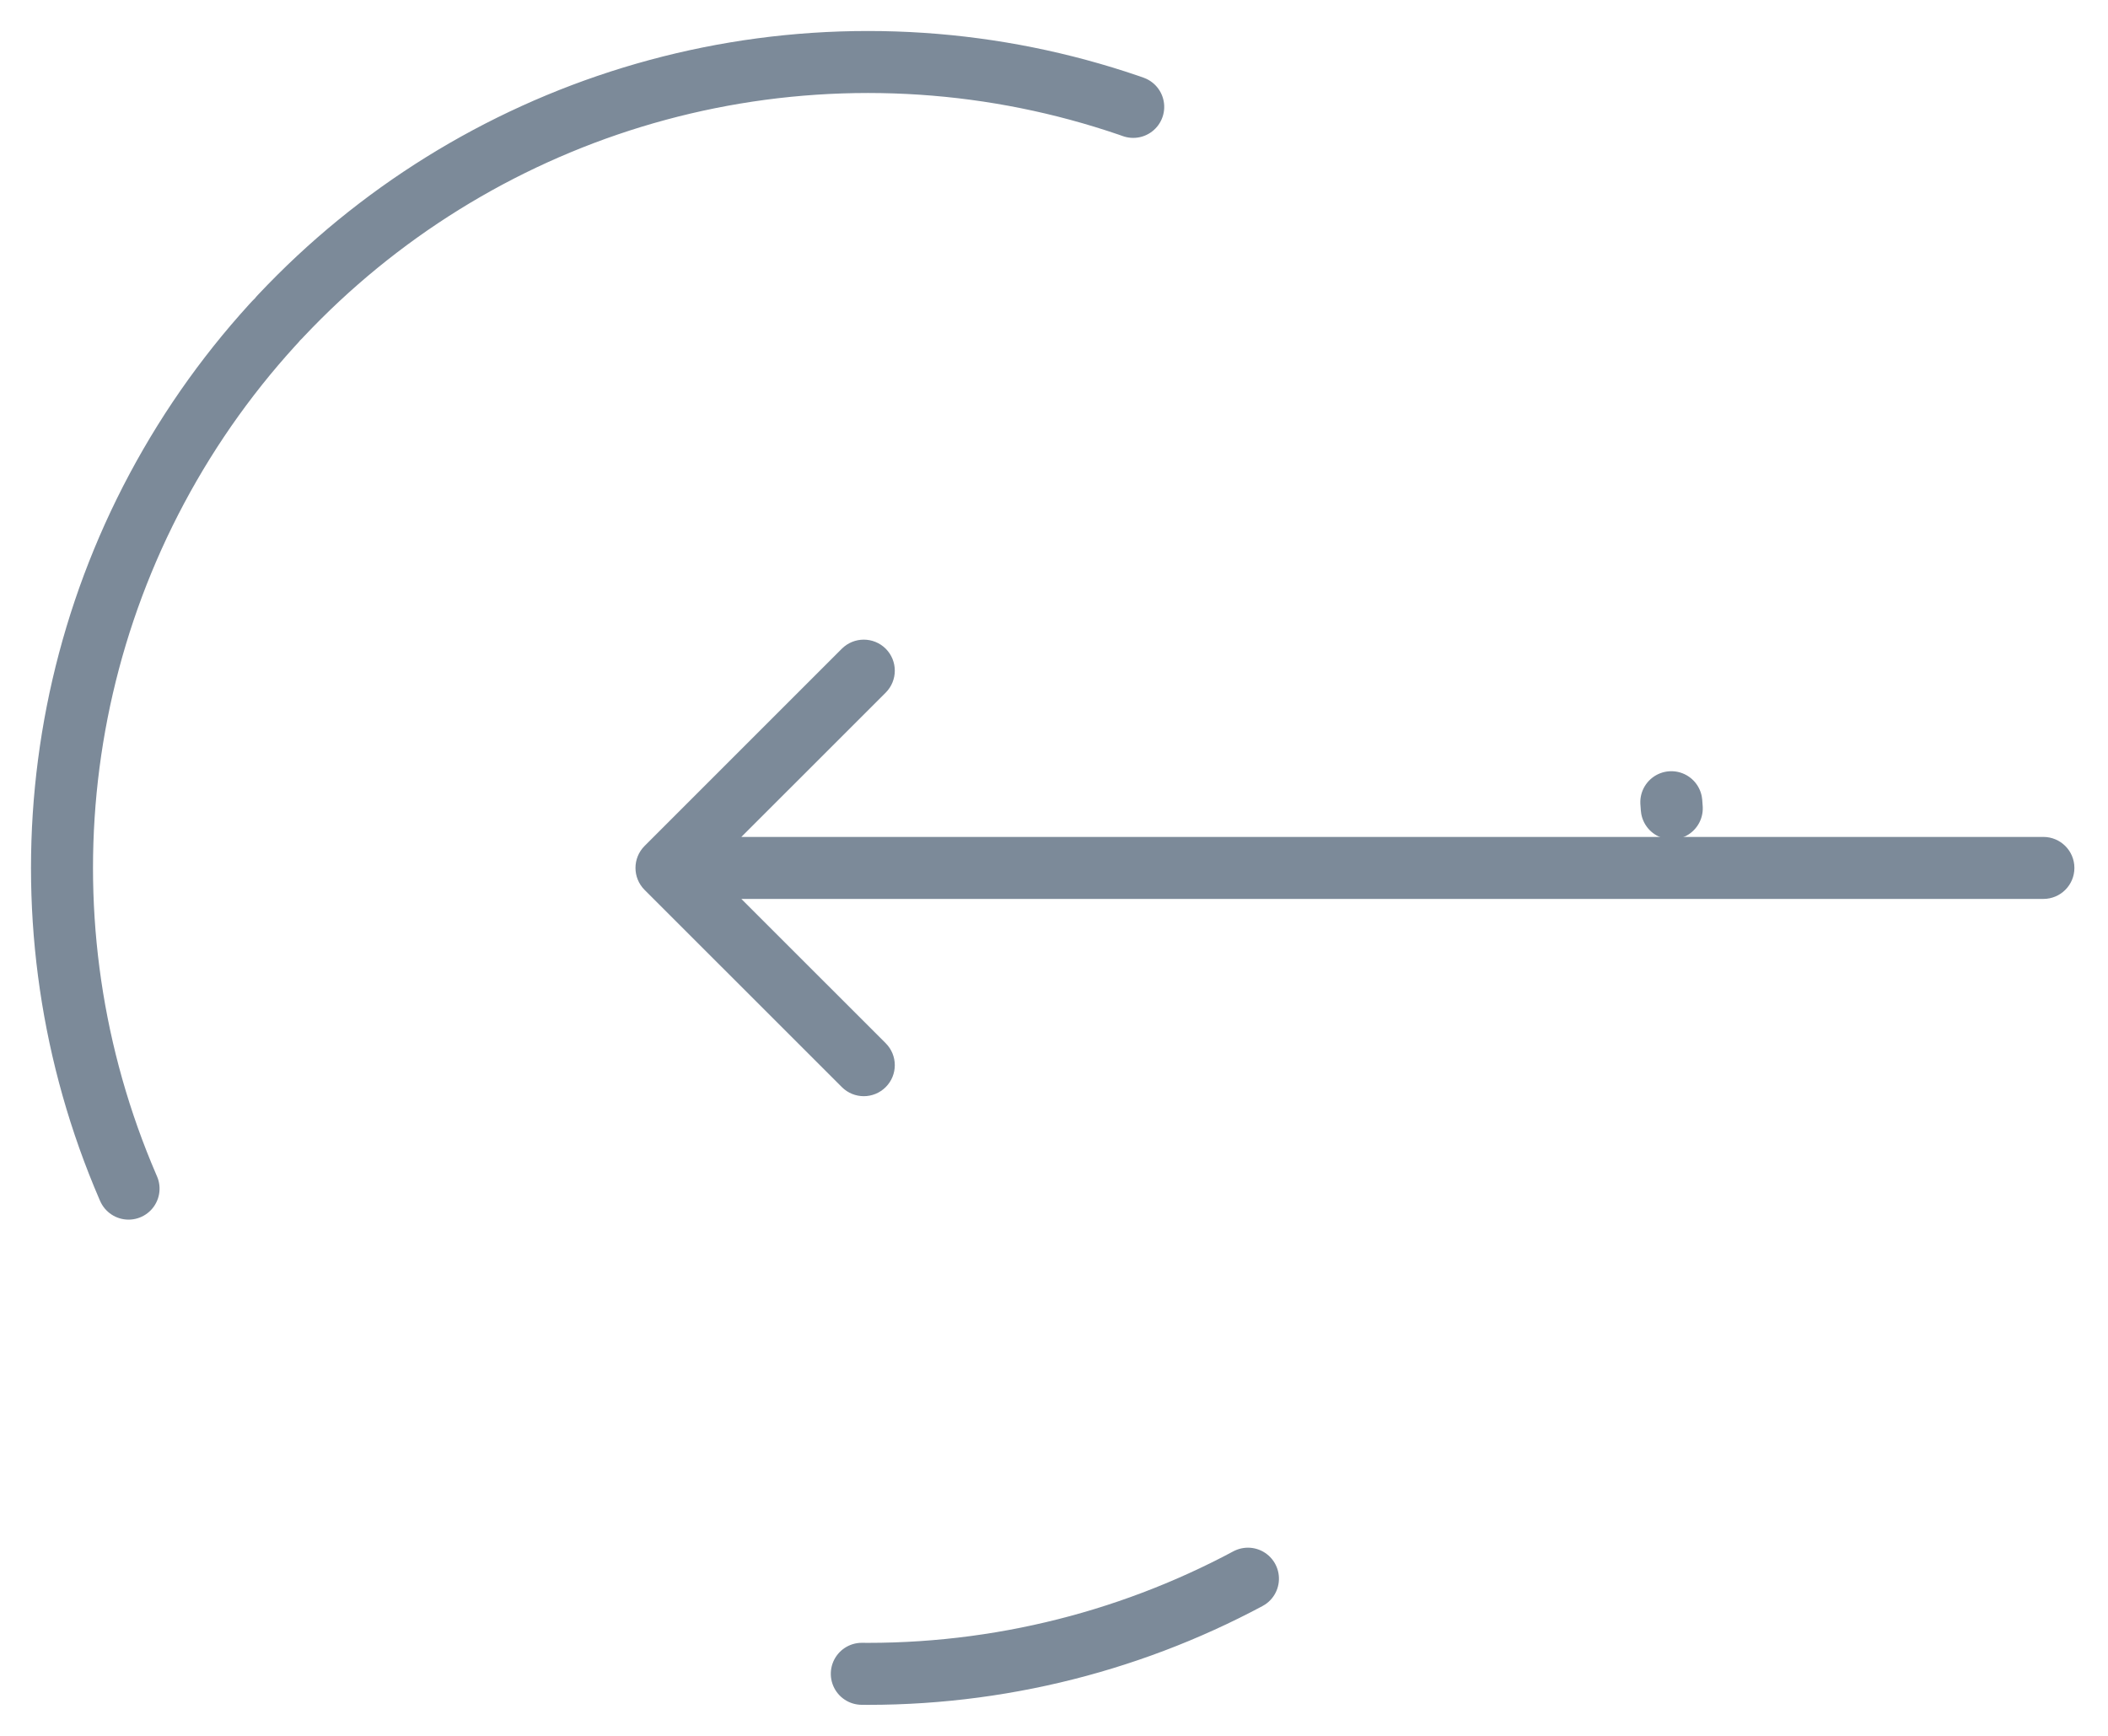 <svg width="34" height="28" viewBox="0 0 34 28" fill="none" xmlns="http://www.w3.org/2000/svg">
<circle cx="14" cy="14" r="13" transform="rotate(90 14 14)" stroke="#7C8A99" stroke-linecap="round" stroke-dasharray="0.1 15 15 0.1 15 15"/>
<path d="M32.958 14.5C33.234 14.5 33.458 14.276 33.458 14C33.458 13.724 33.234 13.5 32.958 13.5V14.5ZM10.396 13.646C10.201 13.842 10.201 14.158 10.396 14.354L13.578 17.535C13.774 17.731 14.09 17.731 14.286 17.535C14.481 17.34 14.481 17.024 14.286 16.828L11.457 14L14.286 11.172C14.481 10.976 14.481 10.66 14.286 10.464C14.09 10.269 13.774 10.269 13.578 10.464L10.396 13.646ZM32.958 13.5L10.75 13.5L10.75 14.5L32.958 14.5V13.5Z" fill="#7C8A99"/>
</svg>
